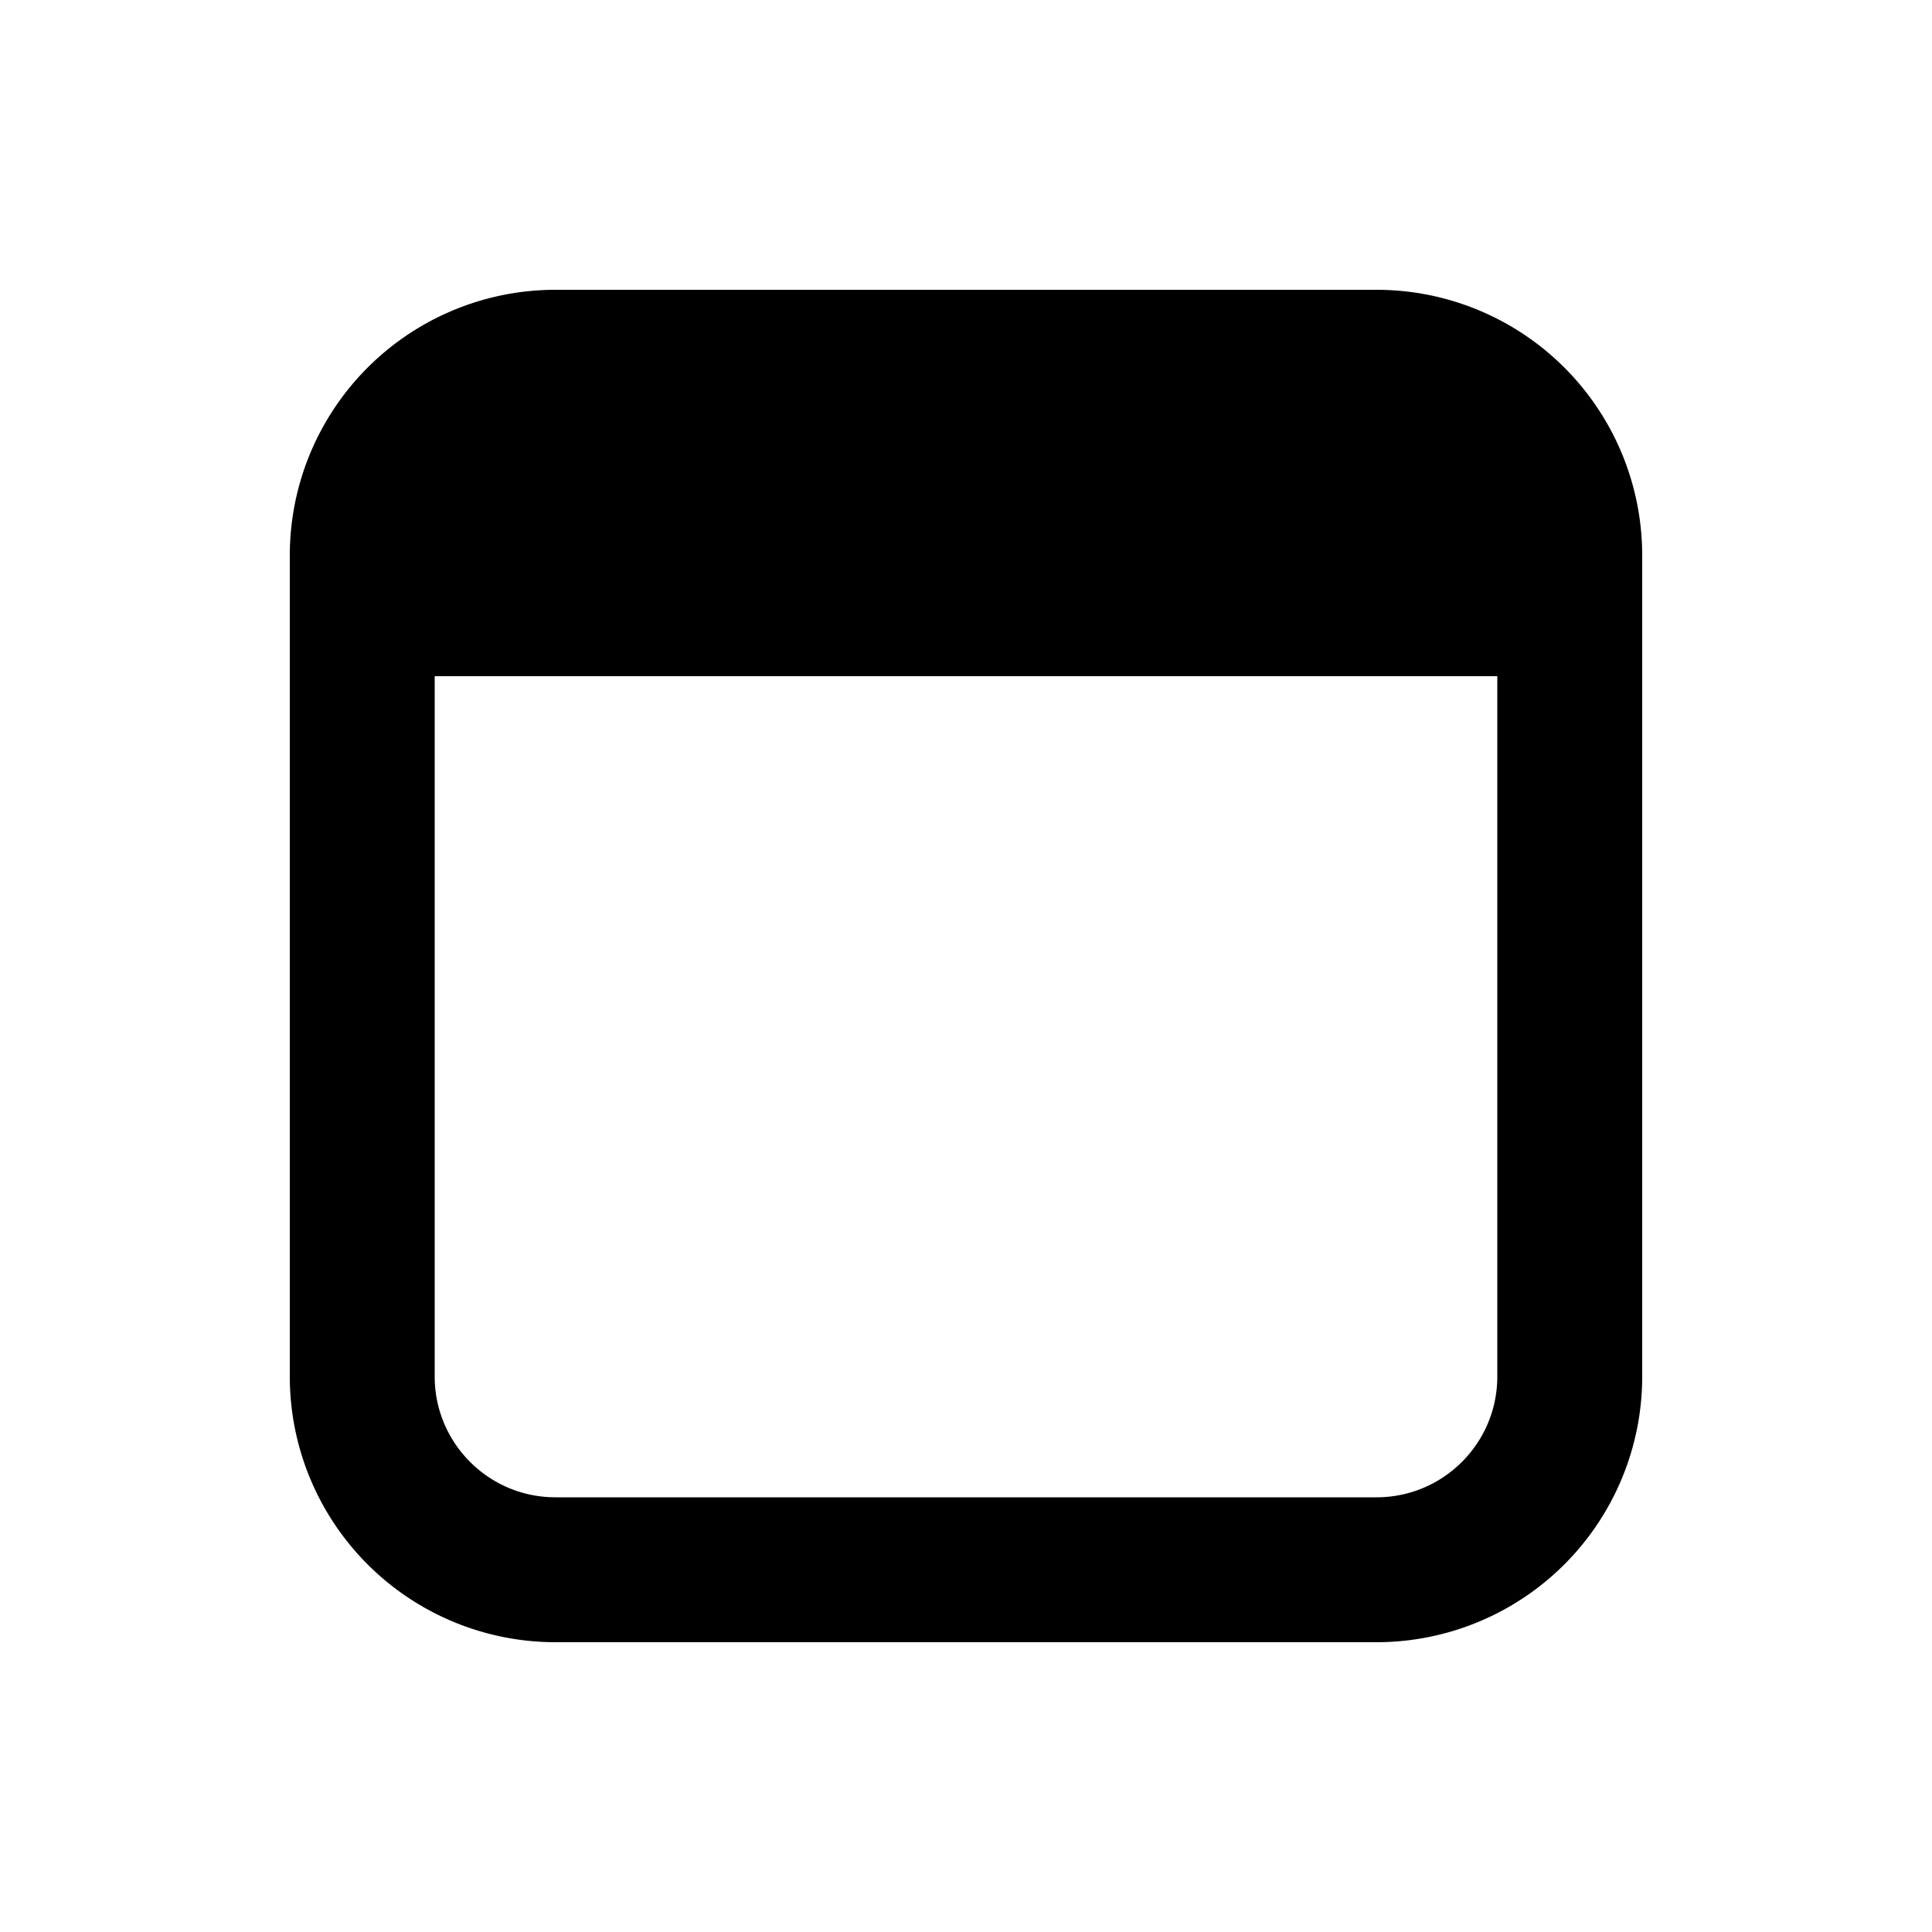 <svg width="20" height="20" viewBox="0 0 20 20" xmlns="http://www.w3.org/2000/svg"><path d="M5.75 3A2.75 2.75 0 003 5.75v8.5A2.75 2.75 0 005.75 17h8.5A2.75 2.75 0 0017 14.25v-8.5A2.75 2.75 0 0014.25 3h-8.5zM4.5 7h11v7.25c0 .69-.56 1.25-1.25 1.25h-8.5c-.69 0-1.25-.56-1.25-1.25V7z"/></svg>